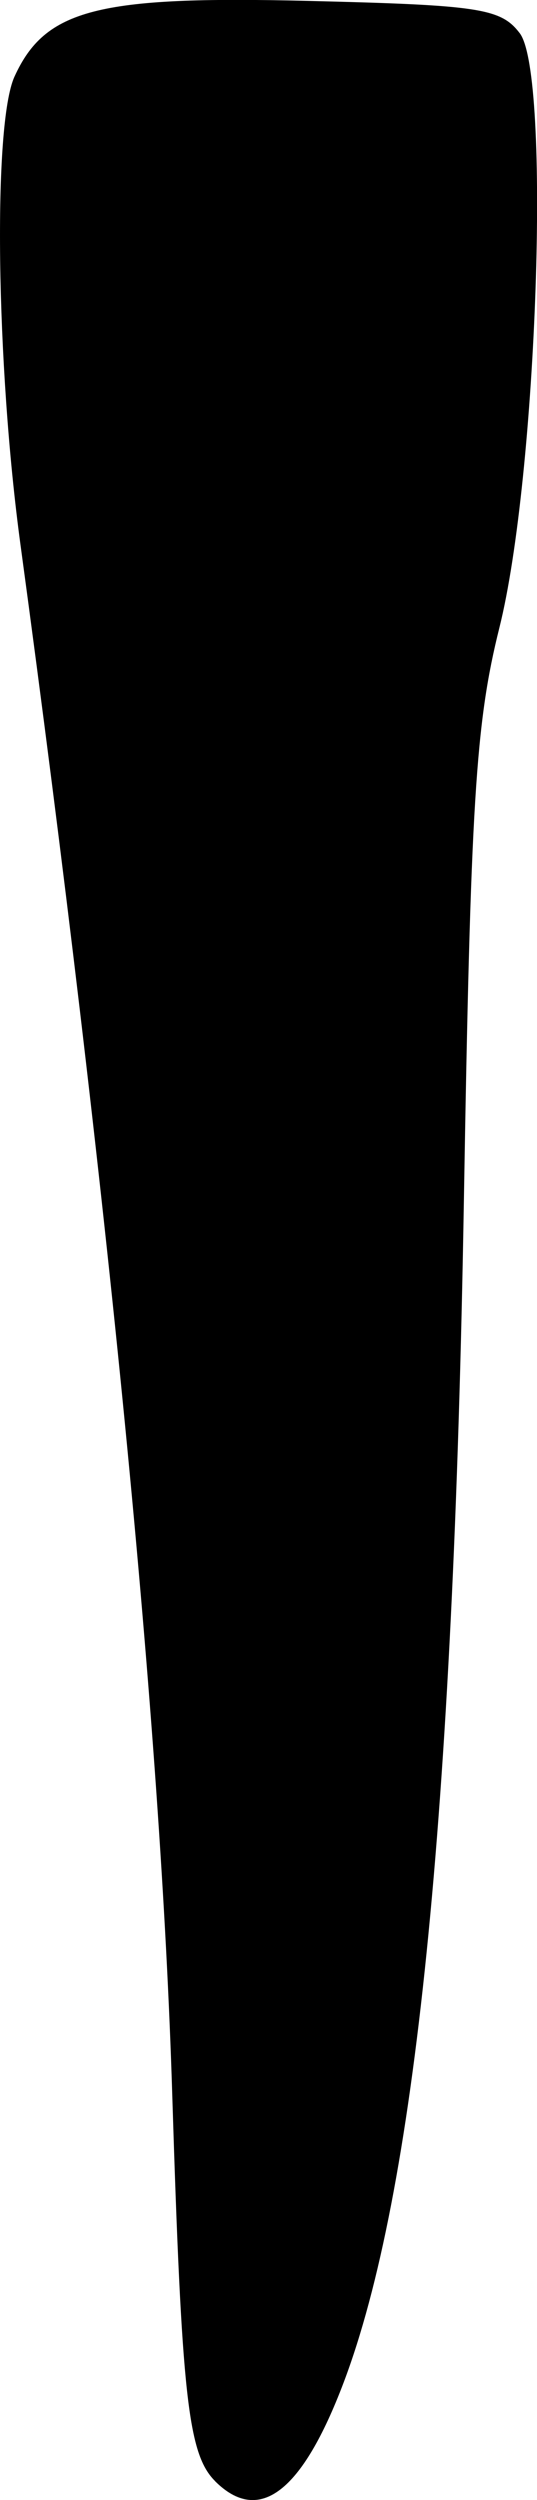 <?xml version="1.0" encoding="UTF-8" standalone="no"?>
<!-- Created with Inkscape (http://www.inkscape.org/) -->

<svg
   width="5.419mm"
   height="25.208mm"
   viewBox="0 0 5.419 25.208"
   version="1.1"
   id="svg5"
   xml:space="preserve"
   xmlns="http://www.w3.org/2000/svg"
   xmlns:svg="http://www.w3.org/2000/svg"><defs
     id="defs2" /><g
     id="layer1"
     transform="translate(-95.339,-72.303)"><path
       style="fill:#000000;stroke-width:0.139"
       d="m 97.509,97.319 c -0.273,-0.273 -0.337,-0.857 -0.432,-3.903 -0.114,-3.684 -0.643,-9.075 -1.531,-15.618 -0.248,-1.826 -0.279,-4.244 -0.061,-4.722 0.309,-0.679 0.838,-0.816 2.958,-0.764 1.734,0.042 1.95,0.075 2.141,0.326 0.316,0.416 0.177,4.465 -0.206,5.996 -0.24,0.962 -0.29,1.759 -0.358,5.787 -0.105,6.203 -0.492,9.998 -1.213,11.904 -0.419,1.107 -0.853,1.44 -1.299,0.994 z"
       id="tooth26" /></g></svg>
